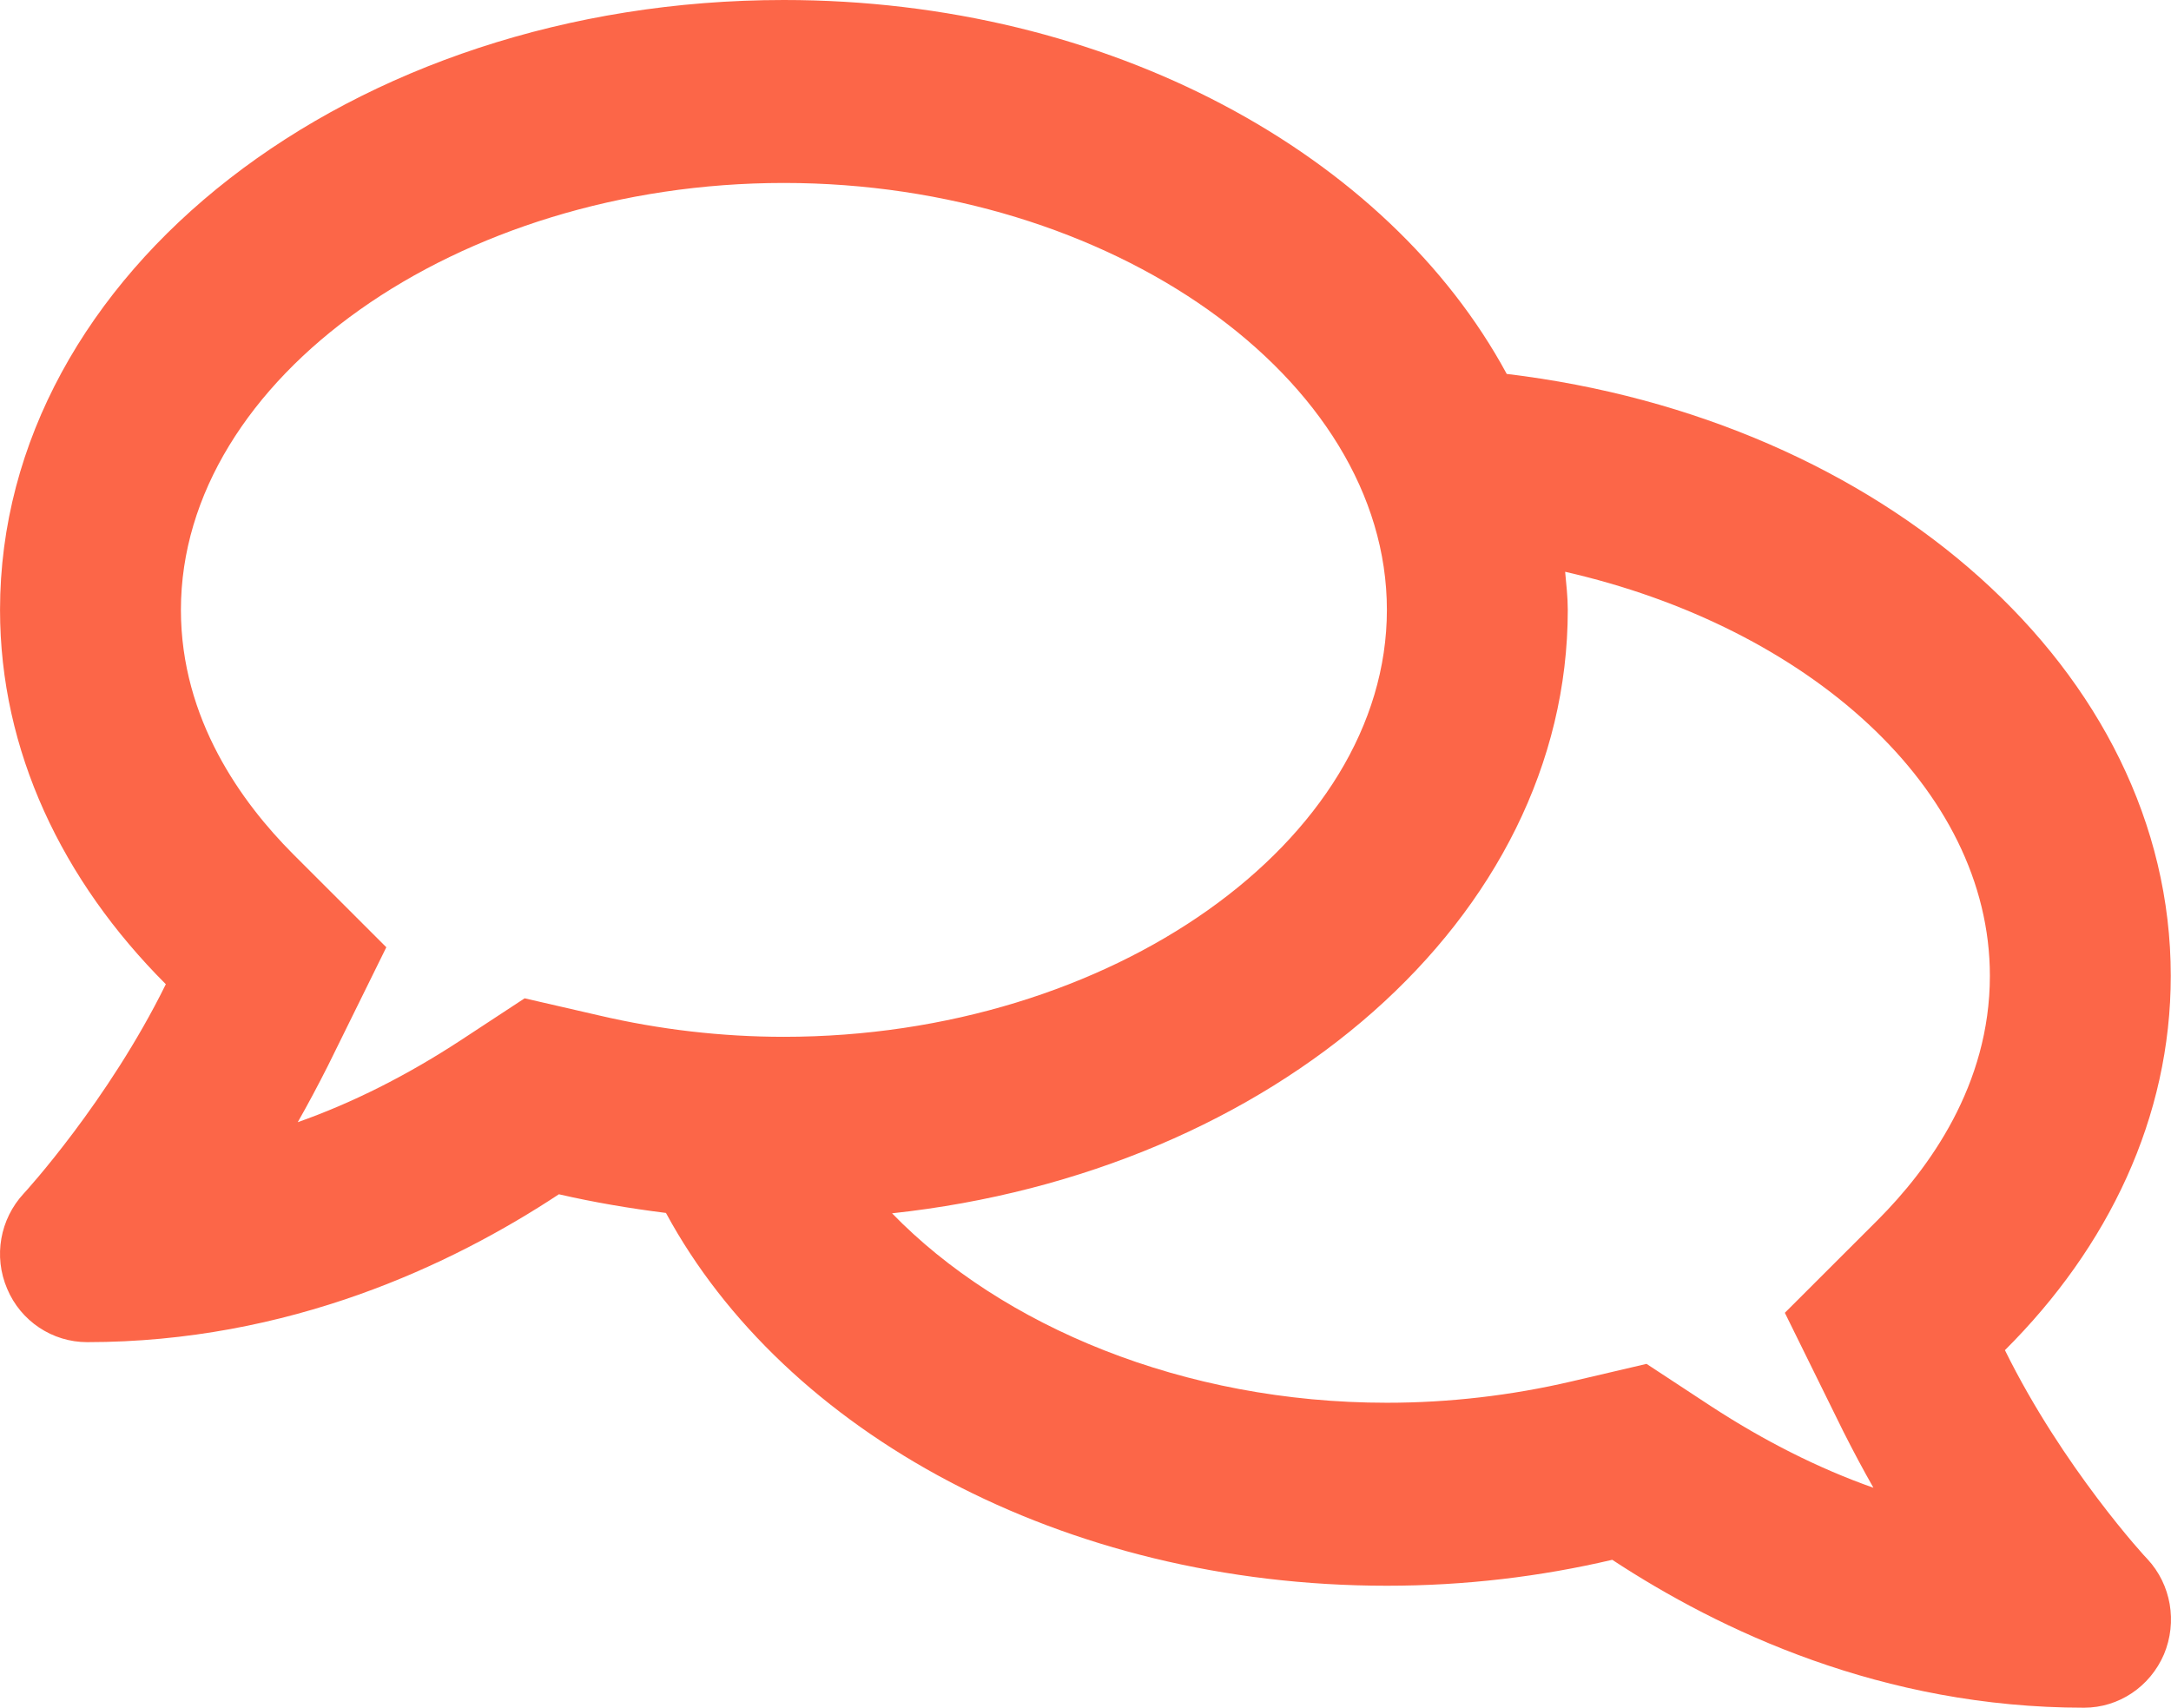 <svg width="75" height="59" viewBox="0 0 75 59" fill="none" xmlns="http://www.w3.org/2000/svg">
<path d="M69.263 46.647C72.844 43.078 74.992 38.6 74.992 33.714C74.992 23.179 65.032 14.473 52.052 12.919C47.951 5.334 38.317 0 27.081 0C12.122 0 0.001 9.429 0.001 21.071C0.001 25.944 2.149 30.422 5.729 34.004C3.737 38.047 0.873 41.181 0.821 41.234C0.001 42.117 -0.233 43.407 0.248 44.527C0.717 45.646 1.811 46.37 3.008 46.37C9.974 46.37 15.598 43.71 19.308 41.261C20.506 41.537 21.743 41.748 23.006 41.906C27.094 49.465 36.689 54.786 47.912 54.786C50.62 54.786 53.224 54.47 55.697 53.89C59.408 56.327 65.019 59 71.997 59C73.195 59 74.276 58.276 74.757 57.156C75.226 56.037 75.005 54.746 74.185 53.864C74.133 53.824 71.255 50.69 69.263 46.647ZM18.124 34.491L15.897 35.953C14.062 37.152 12.187 38.1 10.286 38.771C10.638 38.153 10.989 37.494 11.328 36.822L13.346 32.727L10.117 29.5C8.359 27.735 6.25 24.851 6.25 21.071C6.25 13.078 15.793 6.321 27.081 6.321C38.369 6.321 47.912 13.078 47.912 21.071C47.912 29.065 38.369 35.821 27.081 35.821C24.933 35.821 22.785 35.571 20.701 35.084L18.124 34.491ZM64.876 42.143L61.66 45.356L63.678 49.452C64.017 50.124 64.368 50.782 64.72 51.401C62.819 50.73 60.944 49.781 59.108 48.583L56.882 47.121L54.291 47.727C52.208 48.214 50.06 48.464 47.912 48.464C40.881 48.464 34.606 45.817 30.817 41.919C44.006 40.497 54.161 31.726 54.161 21.071C54.161 20.624 54.109 20.189 54.07 19.755C62.454 21.664 68.743 27.235 68.743 33.714C68.743 37.494 66.633 40.378 64.876 42.143Z" fill="#FC6648"/>
</svg>
